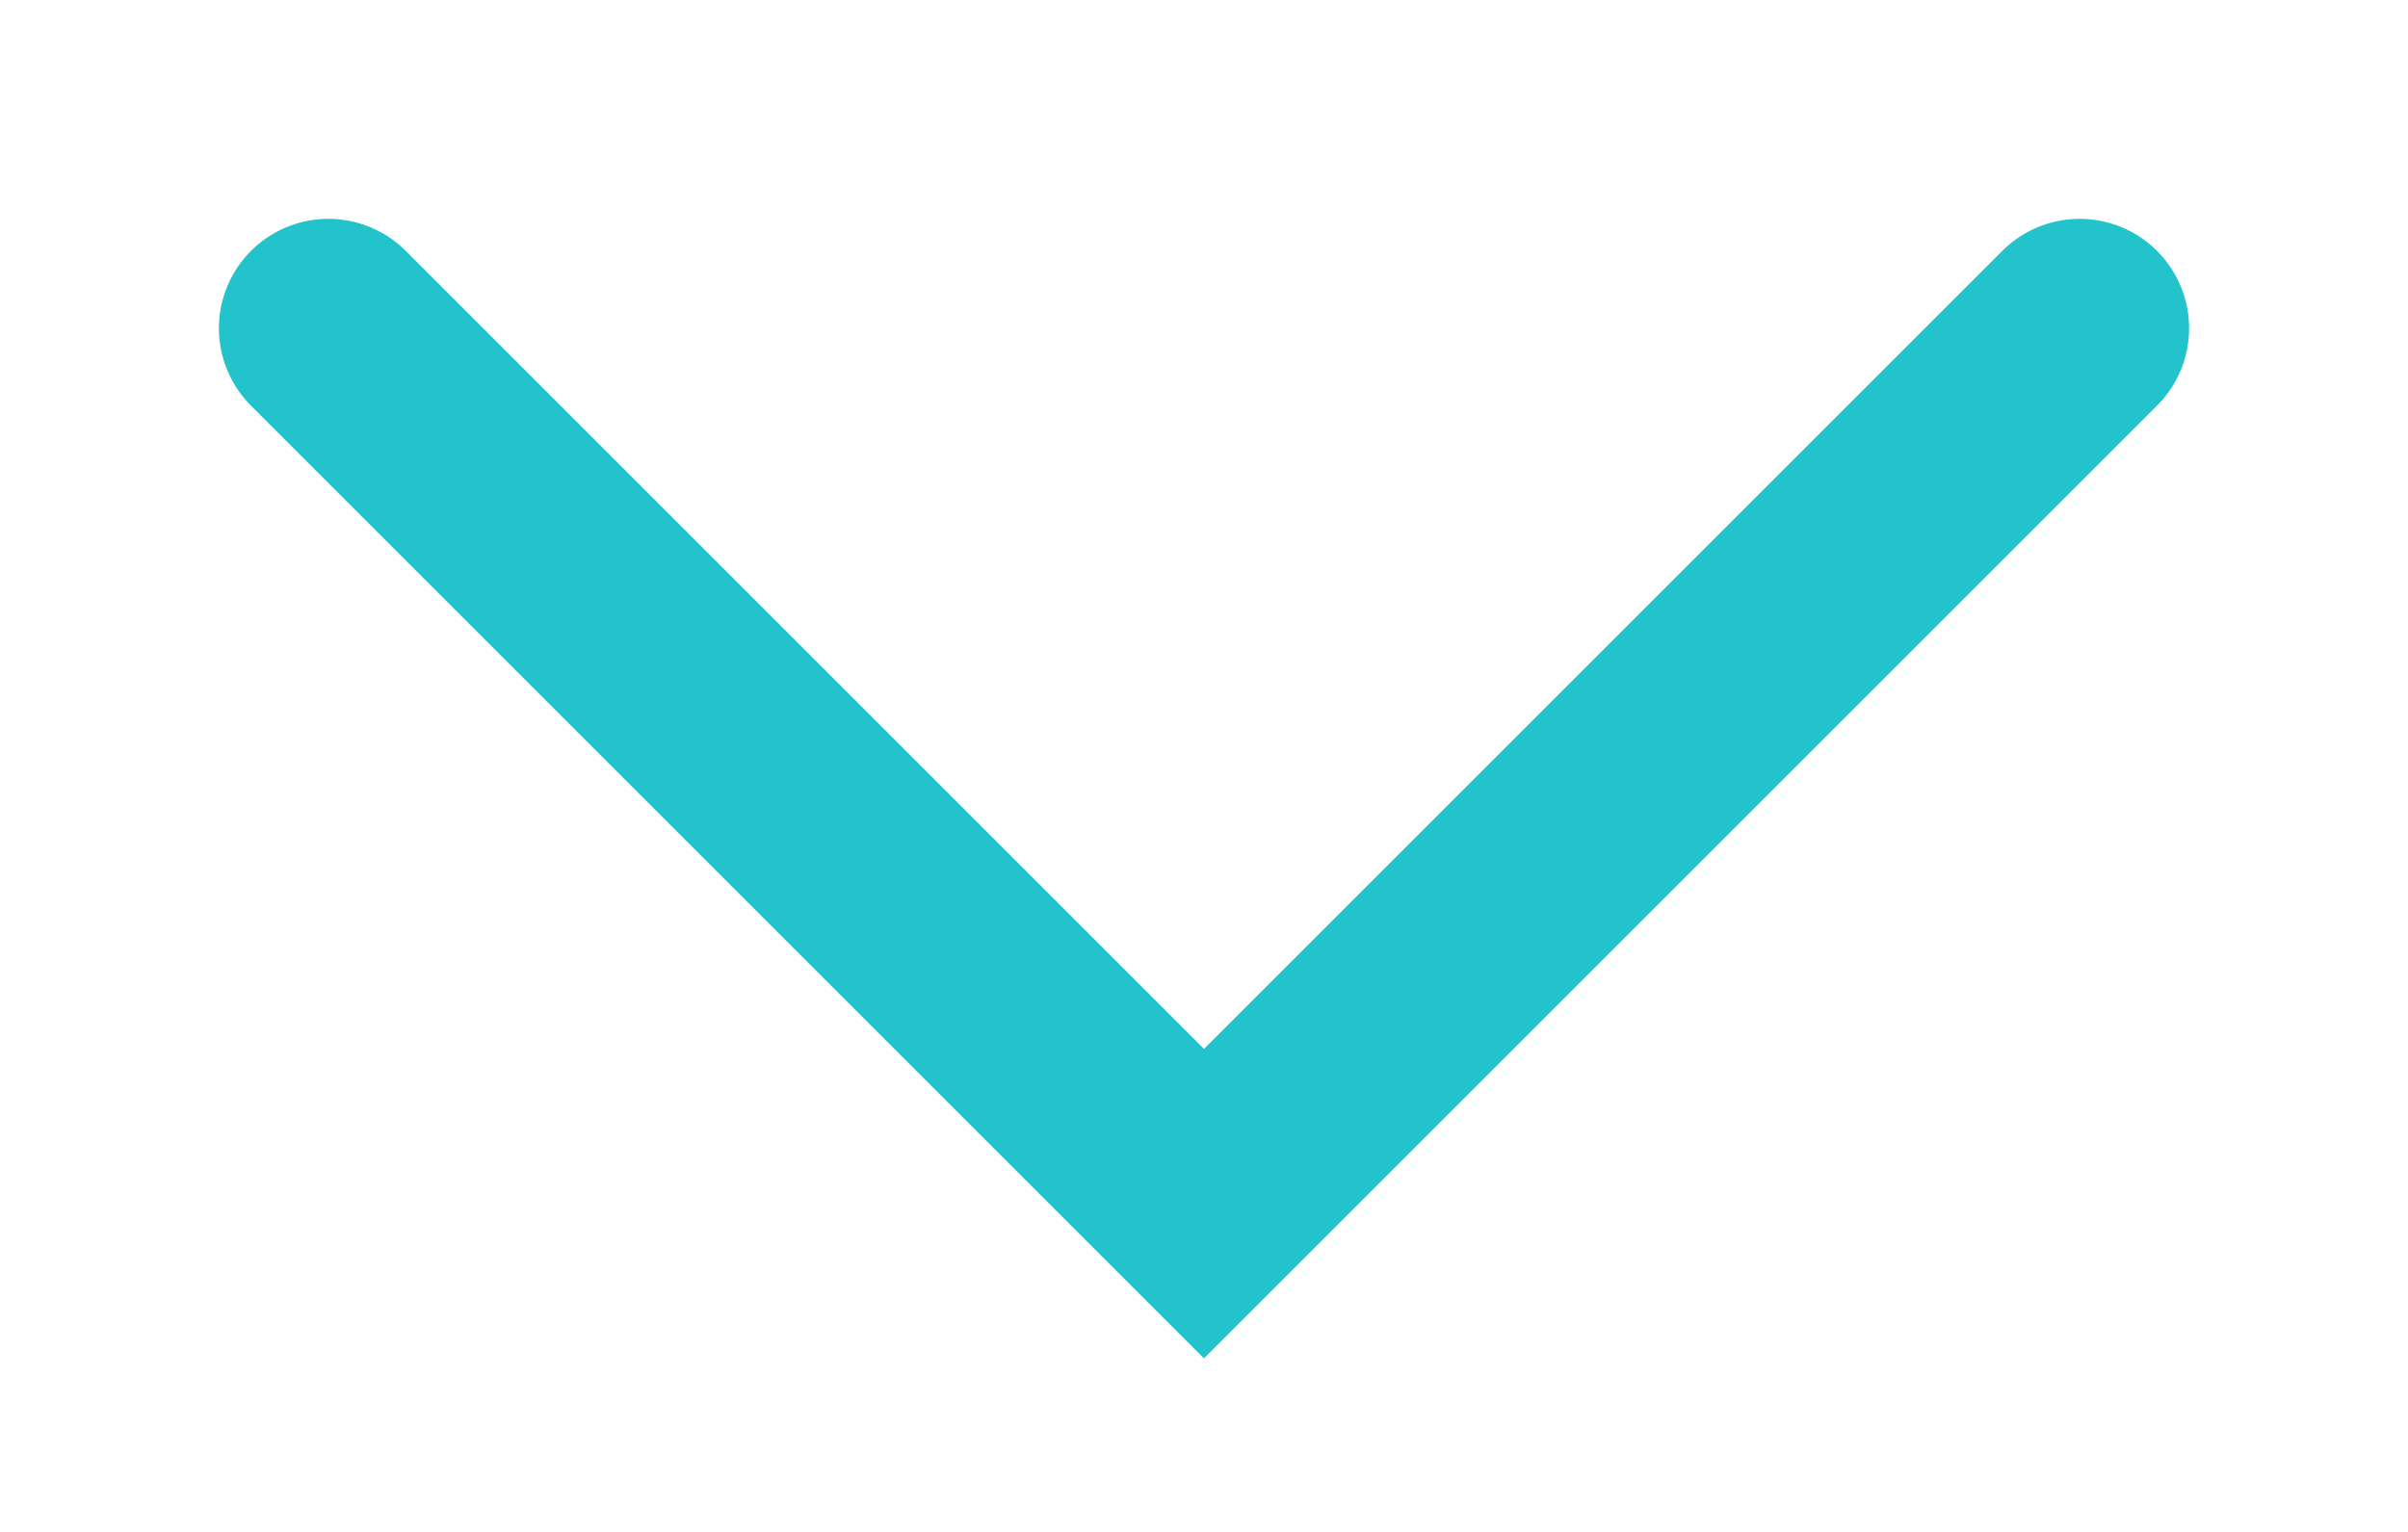 <svg xmlns="http://www.w3.org/2000/svg" width="22" height="14"><style/><g id="Magellan-Home-Desktop HD Filters Expanded Filled"><path id="Path 4" d="M3 3l8 8 8-8" fill="none" stroke="#22c3ca" stroke-linecap="round" stroke-width="2"/></g></svg>